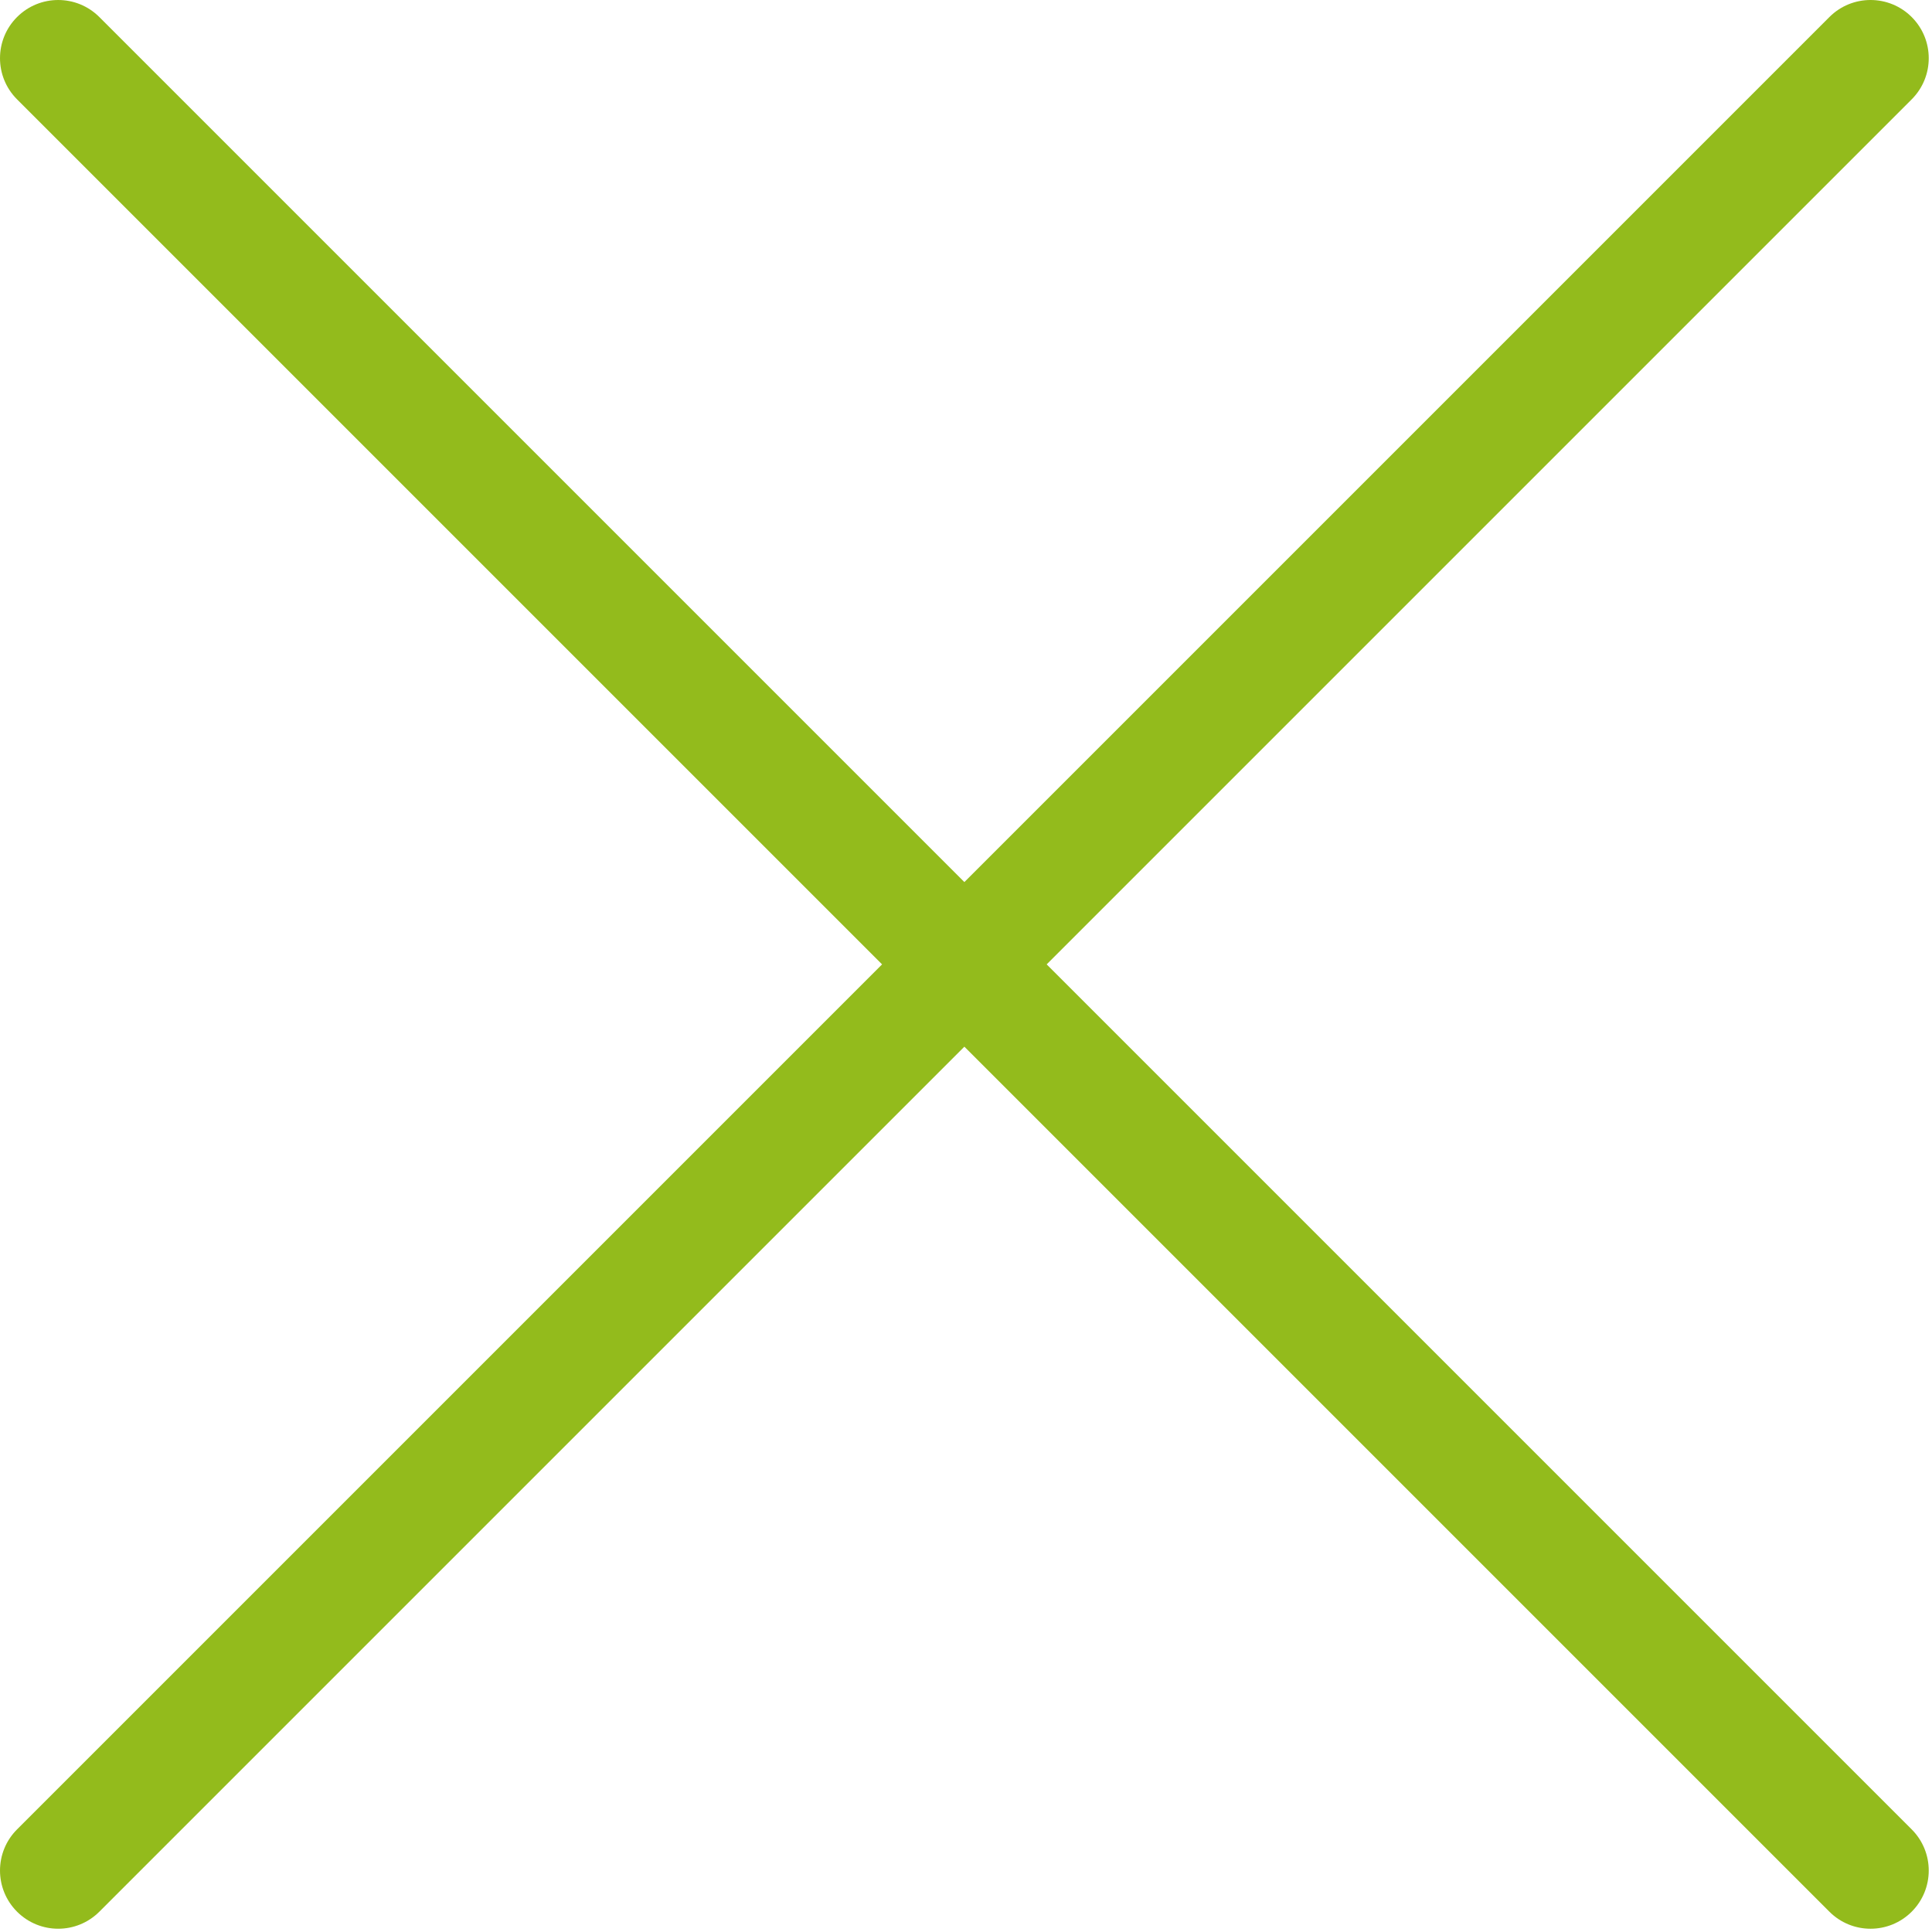 <svg width="20" height="20" viewBox="0 0 415 415" fill="none" xmlns="http://www.w3.org/2000/svg">
<g clip-path="url(#clip0)">
<path d="M3.663 410.637C6.104 413.077 9.303 414.298 12.502 414.298C15.701 414.298 18.9 413.077 21.341 410.637L207.15 224.827L392.96 410.638C395.4 413.078 398.601 414.299 401.8 414.299C404.998 414.299 408.197 413.078 410.639 410.638C415.52 405.757 415.52 397.842 410.639 392.959L224.828 207.149L410.639 21.339C415.52 16.457 415.52 8.543 410.639 3.661C405.757 -1.221 397.843 -1.221 392.96 3.661L207.15 189.471L21.34 3.663C16.458 -1.219 8.544 -1.219 3.662 3.663C-1.22 8.544 -1.22 16.459 3.662 21.341L189.472 207.15L3.663 392.959C-1.219 397.841 -1.219 405.756 3.663 410.637Z" fill="#93bb1c"/>
</g>
<defs>
<clipPath id="clip0">
<rect width="414.298" height="414.299" fill="white"/>
</clipPath>
</defs>
</svg>
